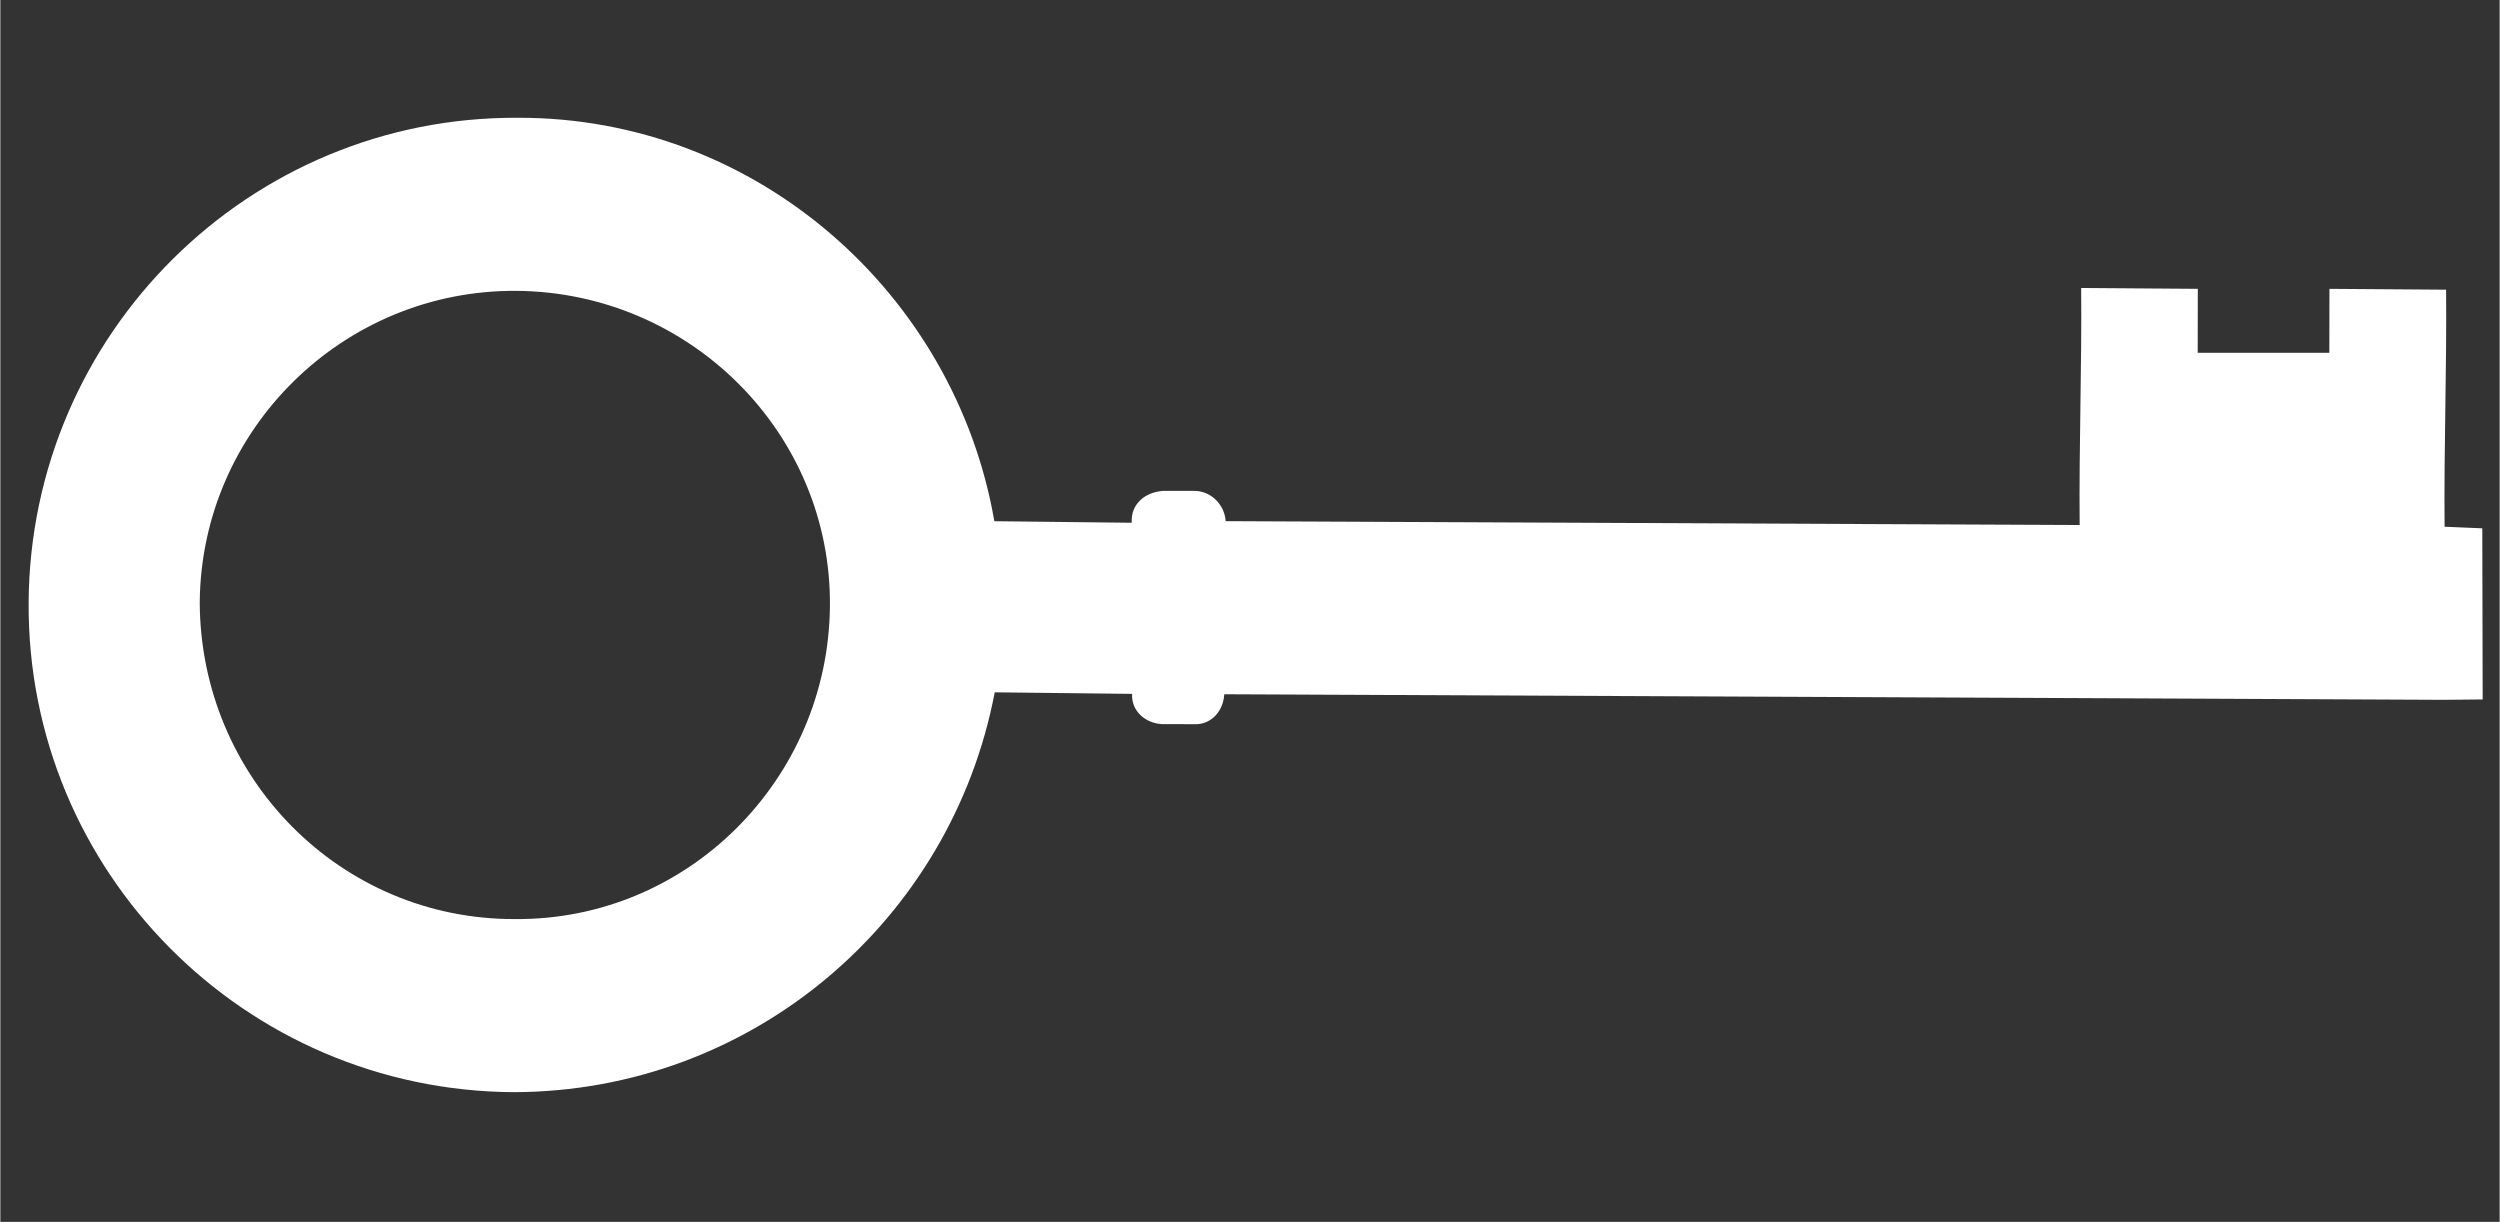 <?xml version="1.0" encoding="UTF-8" standalone="no"?>
<svg xmlns="http://www.w3.org/2000/svg" height="22.81" width="46.67" version="1.1" y="0px" x="0px" viewBox="0 0 46.667 22.815">
 <rect x="0" y="0" width="46.667" height="22.815" fill="#333333" stroke="none"/>
 <defs>
  <style type="text/css">.fil0 {fill:black}</style>
 </defs>
 <title>Extra Bold Torch No-Light</title>
 <desc>Created with Sketch.</desc>
 <g style="display:none" transform="translate(-56.37 -109.5)" display="none">
  <g style="display:inline" stroke-miterlimit="10" display="inline">
   <line style="stroke-linejoin:round;stroke:#e6e7e8;stroke-width:3;stroke-miterlimit:10" y2="192" x2="192"/>
   <line style="stroke-linejoin:round;stroke:#e6e7e8;stroke-width:3;stroke-miterlimit:10" y2="192" x2="0" x1="192"/>
   <line style="stroke-linejoin:round;stroke:#e6e7e8;stroke-width:3;stroke-miterlimit:10" y2="96" x2="0" y1="96" x1="192"/>
   <line style="stroke-linejoin:round;stroke:#e6e7e8;stroke-width:3;stroke-miterlimit:10" y2="192" x2="96" x1="96"/>
   <path style="stroke-linejoin:round;stroke:#6d6e71;stroke-width:3;stroke-miterlimit:10" d="m172 159.6c0 6.869-5.568 12.44-12.44 12.44h-127.2c-6.83 0-12.4-5.6-12.4-12.4v-127.2c0-6.83 5.57-12.4 12.44-12.4h127.2c6.8 0 12.4 5.57 12.4 12.44z"/>
   <path style="stroke-linejoin:round;stroke:#6d6e71;stroke-width:3;stroke-miterlimit:10" d="m184 149.5c0 5.8-6.4 10.5-14.4 10.5h-147.2c-7.95 0-14.4-4.7-14.4-10.5v-107c0-5.81 6.45-10.5 14.4-10.5h147.2c7.953 0 14.4 4.688 14.4 10.47z"/>
   <path style="stroke-linejoin:round;stroke:#6d6e71;stroke-width:3;stroke-miterlimit:10" d="m149.5 8c5.8 0 10.5 6.45 10.5 14.4v147.2c0 7.953-4.688 14.4-10.47 14.4h-107c-5.81 0-10.5-6.4-10.5-14.4v-147.2c0-7.95 4.69-14.4 10.47-14.4z"/>
   <circle style="stroke-linejoin:round;stroke:#6d6e71;stroke-width:3;stroke-miterlimit:10" cx="96" cy="96" r="88"/>
  </g>
 </g>
 <g style="display:none" transform="translate(-56.37 -109.5)" display="none">
  <g style="display:inline" stroke-miterlimit="10" display="inline">
   <path style="stroke-linejoin:round;stroke:#000;stroke-linecap:round;stroke-miterlimit:10;stroke-width:6;fill:none" d="m105.6 8h-19.19c-6.447 0-5.813 6.182-5.813 6.182v17.82h30.81v-17.82s0.635-6.182-5.812-6.182z"/>
   <path style="stroke-linejoin:round;stroke:#000;stroke-linecap:round;stroke-miterlimit:10;stroke-width:6;fill:none" d="m114.6 44.2c-4-3.72-3.2-12.2-3.2-12.2h-30.82s0.848 8.475-3.221 12.2c-4.07 3.73-21.36 11.87-21.36 31.7v86.62s0.304 21.48 13.48 21.48h53.03c13.18 0 13.49-21.48 13.49-21.48v-86.62c0-19.83-17.29-27.97-21.36-31.7z"/>
   <line style="stroke-linejoin:round;stroke:#000;stroke-linecap:round;stroke-miterlimit:10;stroke-width:6;fill:none" y2="32" x2="117" y1="32" x1="74.96"/>
  </g>
 </g>
 <g style="fill-rule:evenodd;shape-rendering:geometricPrecision;clip-rule:evenodd;image-rendering:optimizeQuality;fill:#fff" transform="matrix(.033 -.037 -.037 -.033 24.9 37.11)">
  <path d="m95 498c43-49 118-53 167-10s53 118 10 167-118 54-167 11c-49-44-54-119-10-168zm-49-43c60-67 158-80 233-35l34-39c-5-4-5-11-1-16l8-9c4-5 11-5 16-1l213-241 91-103 10-11 48 43-9 11c22 20 45 39 67 59l-29 33-18-16-33 37 18 16-29 33c-22-20-45-39-67-59l-213 241c4 4 5 11 1 16l-8 9c-5 5-12 6-17 1l-34 39c54 68 54 168-6 235-67 76-183 83-259 16s-83-183-16-259z" style="fill:#fff" class="fil0"/>
 </g>
</svg>
